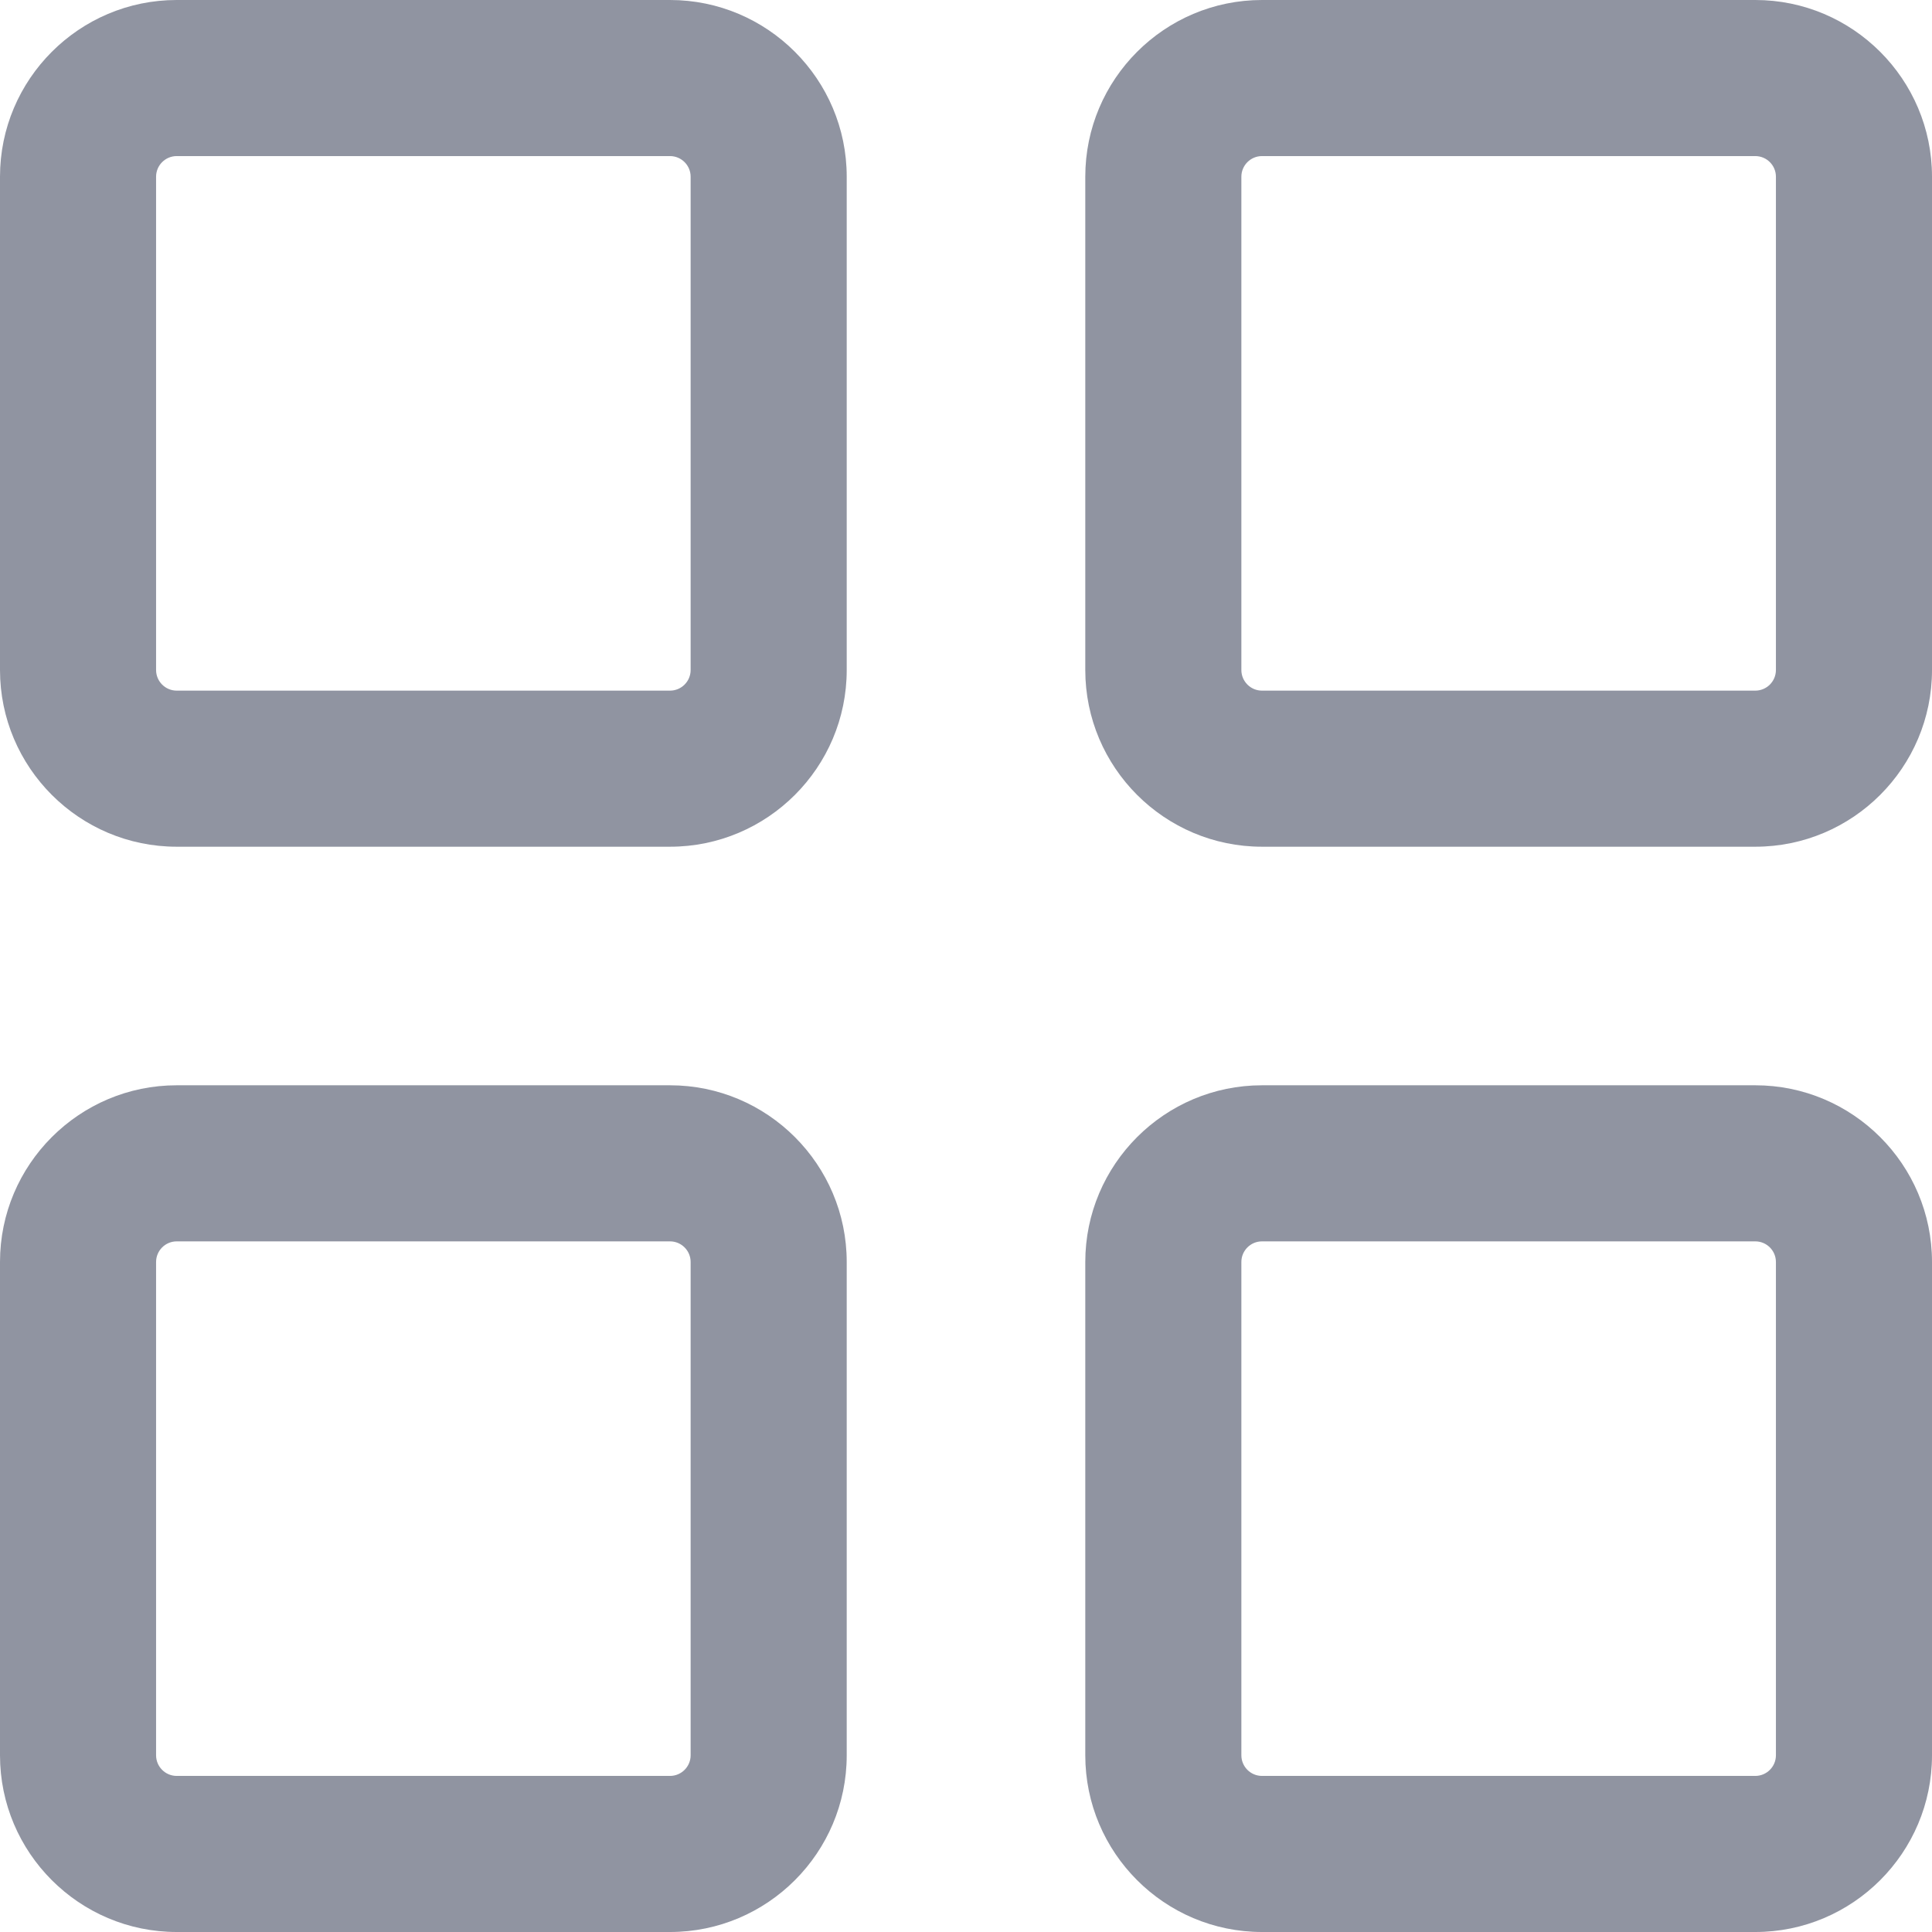<?xml version="1.0" encoding="iso-8859-1"?>
<!-- Generator: Adobe Illustrator 19.0.0, SVG Export Plug-In . SVG Version: 6.00 Build 0)  -->
<svg version="1.1" id="Layer_1" xmlns="http://www.w3.org/2000/svg" xmlns:xlink="http://www.w3.org/1999/xlink" x="0px" y="0px"
	 viewBox="0 0 512 512" style="enable-background:new 0 0 512 512;fill:#9094A1;" xml:space="preserve" >
<g>
	<g>
		<path d="M177.56,0H46.828C21.008,0,0,21.008,0,46.828v130.733c0,25.821,21.008,46.828,46.828,46.828h130.733
			c25.821,0,46.828-21.008,46.828-46.829V46.828C224.389,21.008,203.382,0,177.56,0z M183.025,177.56
			c0,3.013-2.452,5.465-5.465,5.465H46.828c-3.012,0-5.464-2.452-5.464-5.465V46.828c0-3.012,2.452-5.464,5.464-5.464H177.56
			c3.013,0,5.465,2.451,5.465,5.464V177.56z"/>
	</g>
</g>
<g>
	<g>
		<path d="M465.172,0H334.439c-25.822,0-46.828,21.008-46.828,46.828V177.56c0,25.822,21.007,46.829,46.828,46.829h130.733
			c25.821,0,46.828-21.008,46.828-46.829V46.828C512,21.008,490.992,0,465.172,0z M470.636,177.56c0,3.013-2.451,5.465-5.464,5.465
			H334.439c-3.012,0-5.464-2.452-5.464-5.465V46.828c0-3.012,2.452-5.464,5.464-5.464h130.733c3.012,0,5.464,2.451,5.464,5.464
			V177.56z"/>
	</g>
</g>
<g>
	<g>
		<path d="M465.172,287.611H334.439c-25.821,0-46.828,21.007-46.828,46.828v130.733c0,25.821,21.007,46.828,46.828,46.828h130.733
			C490.992,512,512,490.992,512,465.172V334.439C512,308.618,490.993,287.611,465.172,287.611z M470.636,465.172
			c0,3.012-2.451,5.464-5.464,5.464H334.439c-3.012,0-5.464-2.451-5.464-5.464V334.439c0-3.012,2.452-5.464,5.464-5.464h130.733
			c3.012,0,5.464,2.452,5.464,5.464V465.172z"/>
	</g>
</g>
<g>
	<g>
		<path d="M177.56,287.611H46.828C21.008,287.611,0,308.617,0,334.439v130.733C0,490.992,21.008,512,46.828,512h130.733
			c25.821,0,46.828-21.008,46.828-46.828V334.439C224.389,308.618,203.382,287.611,177.56,287.611z M183.025,465.172
			c0,3.012-2.452,5.464-5.465,5.464H46.828c-3.012,0-5.464-2.451-5.464-5.464V334.439c0-3.012,2.451-5.464,5.464-5.464H177.56
			c3.013,0,5.465,2.452,5.465,5.464V465.172z"/>
	</g>
</g>
<g>
</g>
<g>
</g>
<g>
</g>
<g>
</g>
<g>
</g>
<g>
</g>
<g>
</g>
<g>
</g>
<g>
</g>
<g>
</g>
<g>
</g>
<g>
</g>
<g>
</g>
<g>
</g>
<g>
</g>
</svg>

